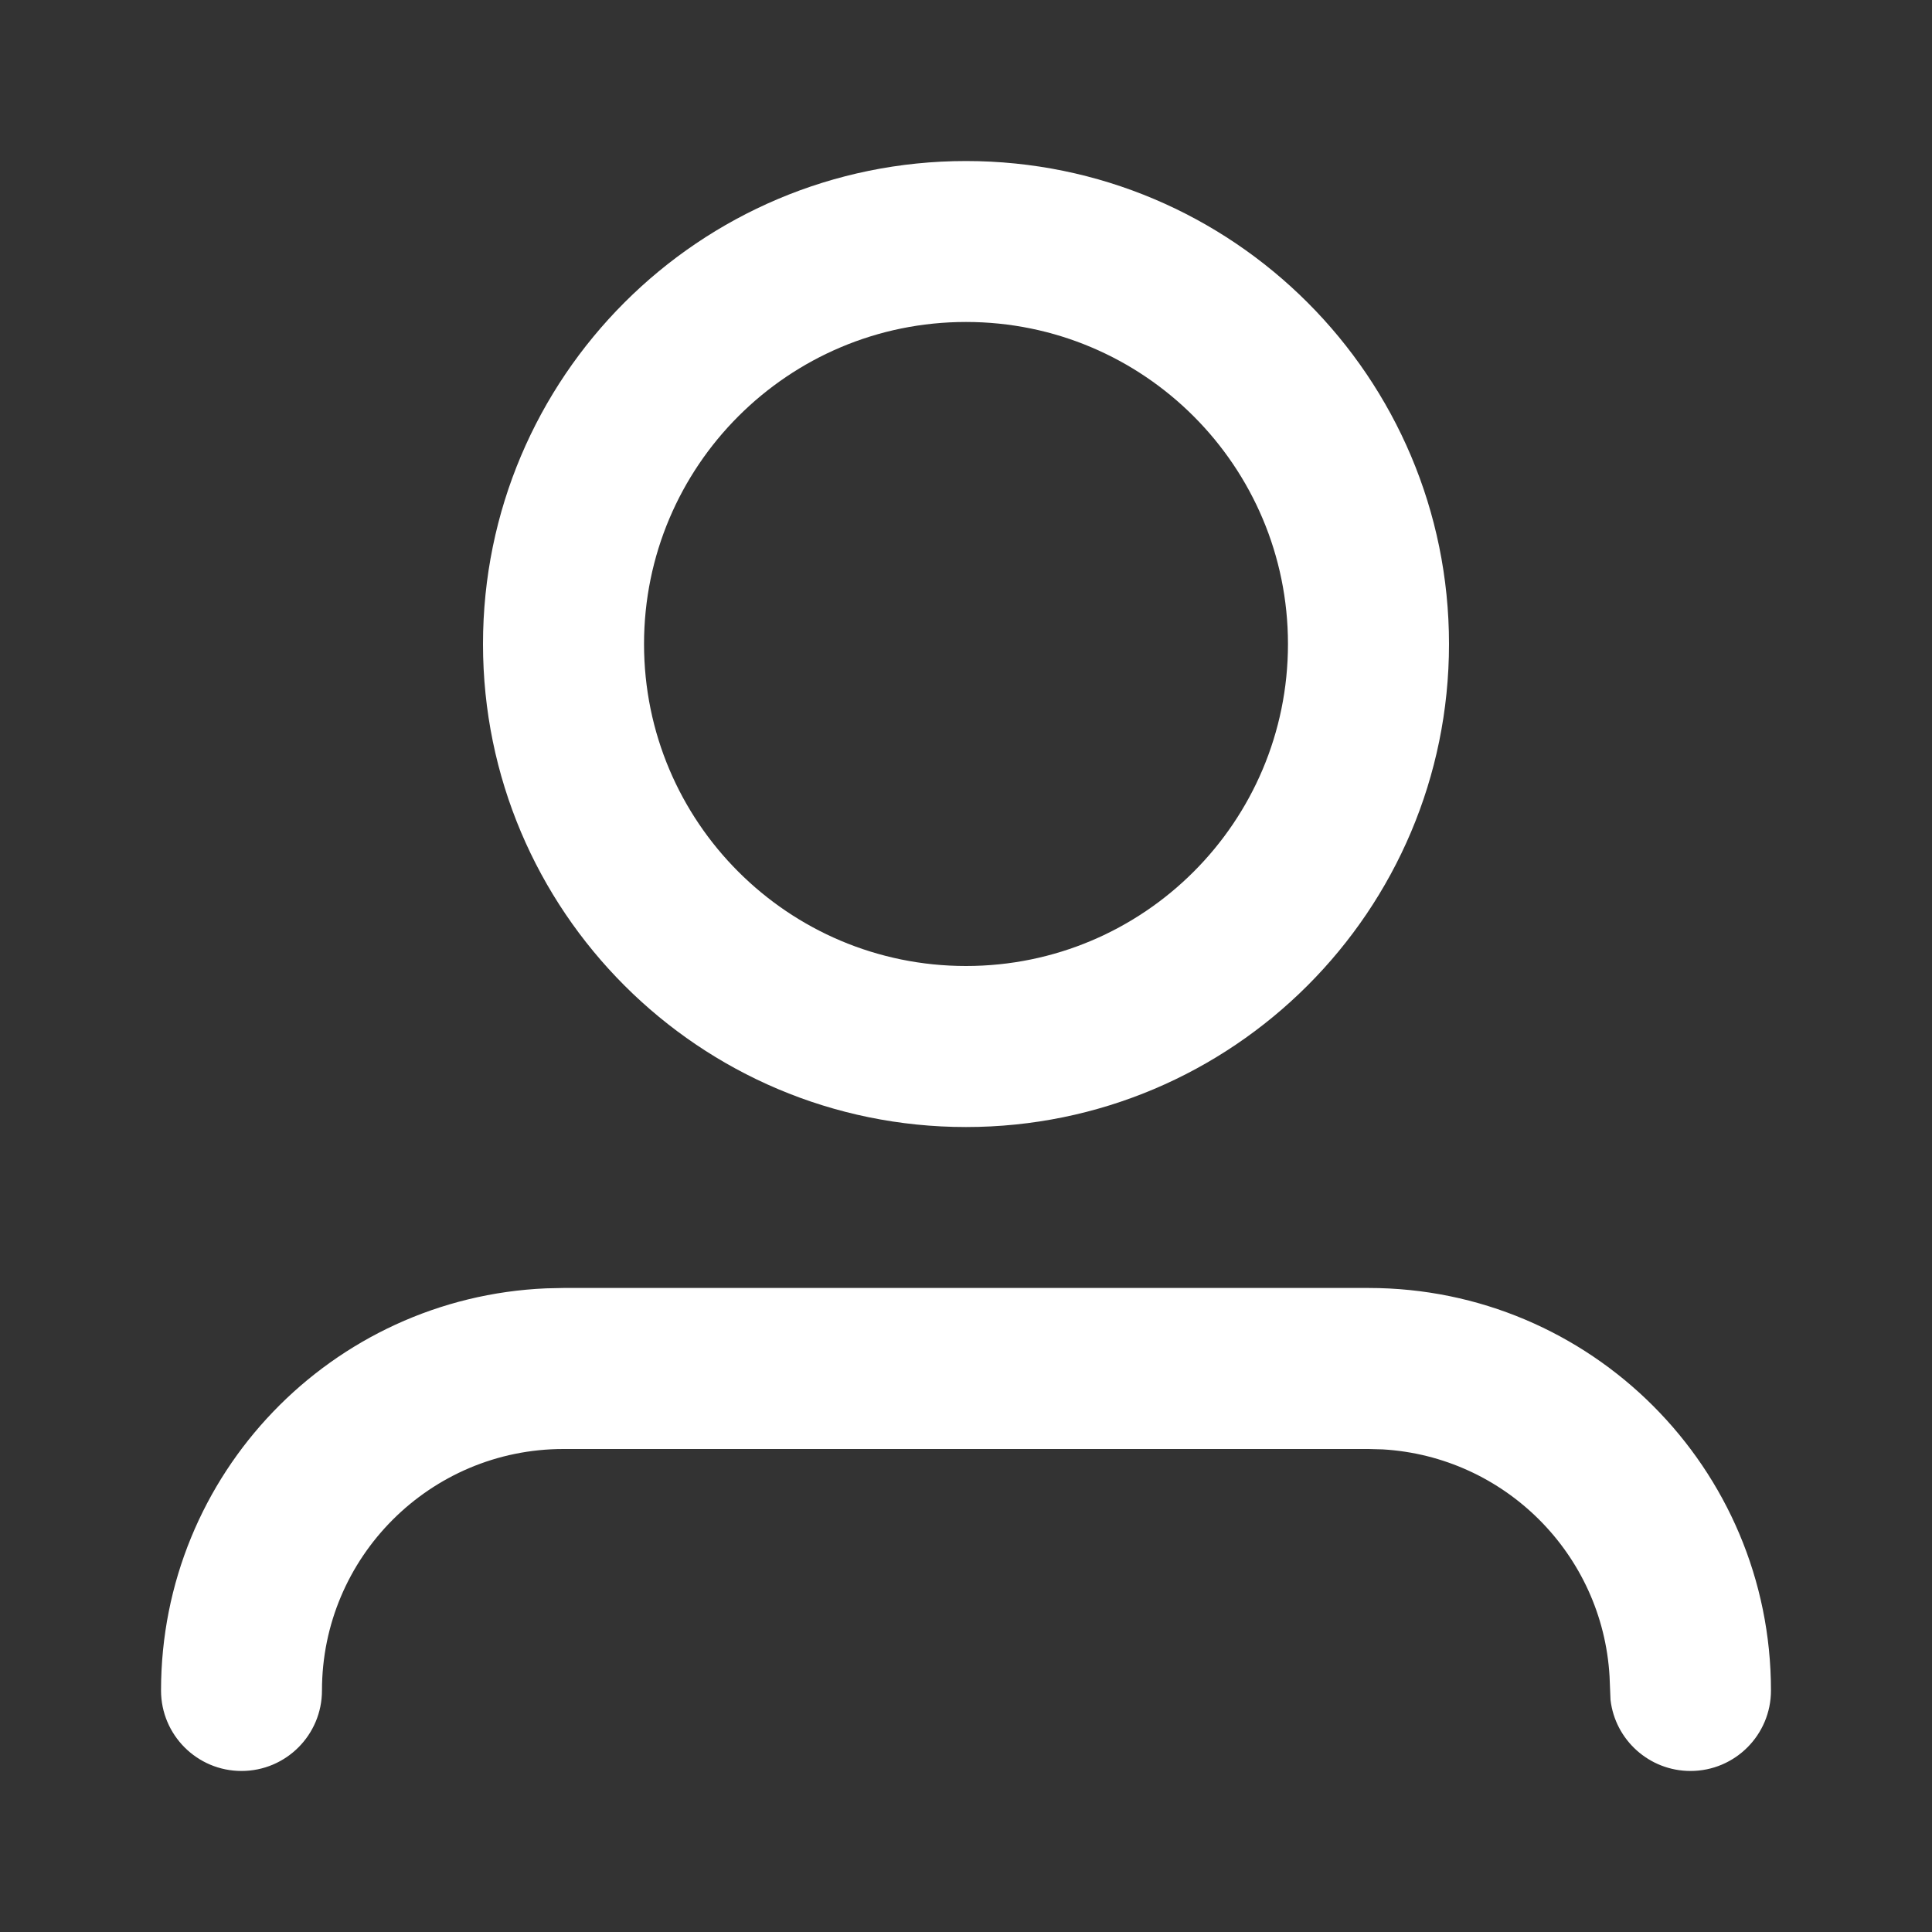 <svg width="20" height="20" viewBox="0 0 20 20" fill="none" xmlns="http://www.w3.org/2000/svg">
<rect x="0" y="0" width="20" height="20" fill="#333333" stroke="none"/>
<path fill-rule="evenodd" clip-rule="evenodd" d="M10 3.333C8.159 3.333 6.667 4.826 6.667 6.667C6.667 8.508 8.159 10 10 10C11.841 10 13.333 8.508 13.333 6.667C13.333 4.826 11.841 3.333 10 3.333ZM5 6.667C5 3.905 7.239 1.667 10 1.667C12.761 1.667 15 3.905 15 6.667C15 9.428 12.761 11.667 10 11.667C7.239 11.667 5 9.428 5 6.667Z" fill="white"/>
<path fill-rule="evenodd" clip-rule="evenodd" d="M5.833 13.333H14.167C16.468 13.333 18.333 15.199 18.333 17.5C18.333 17.96 17.96 18.333 17.5 18.333C17.073 18.333 16.72 18.012 16.672 17.597L16.662 17.353C16.589 16.089 15.577 15.078 14.314 15.004L14.167 15H5.833C4.453 15 3.333 16.119 3.333 17.5C3.333 17.96 2.96 18.333 2.5 18.333C2.04 18.333 1.667 17.96 1.667 17.5C1.667 15.259 3.435 13.432 5.653 13.337L5.833 13.333Z" fill="white"/>
</svg>
